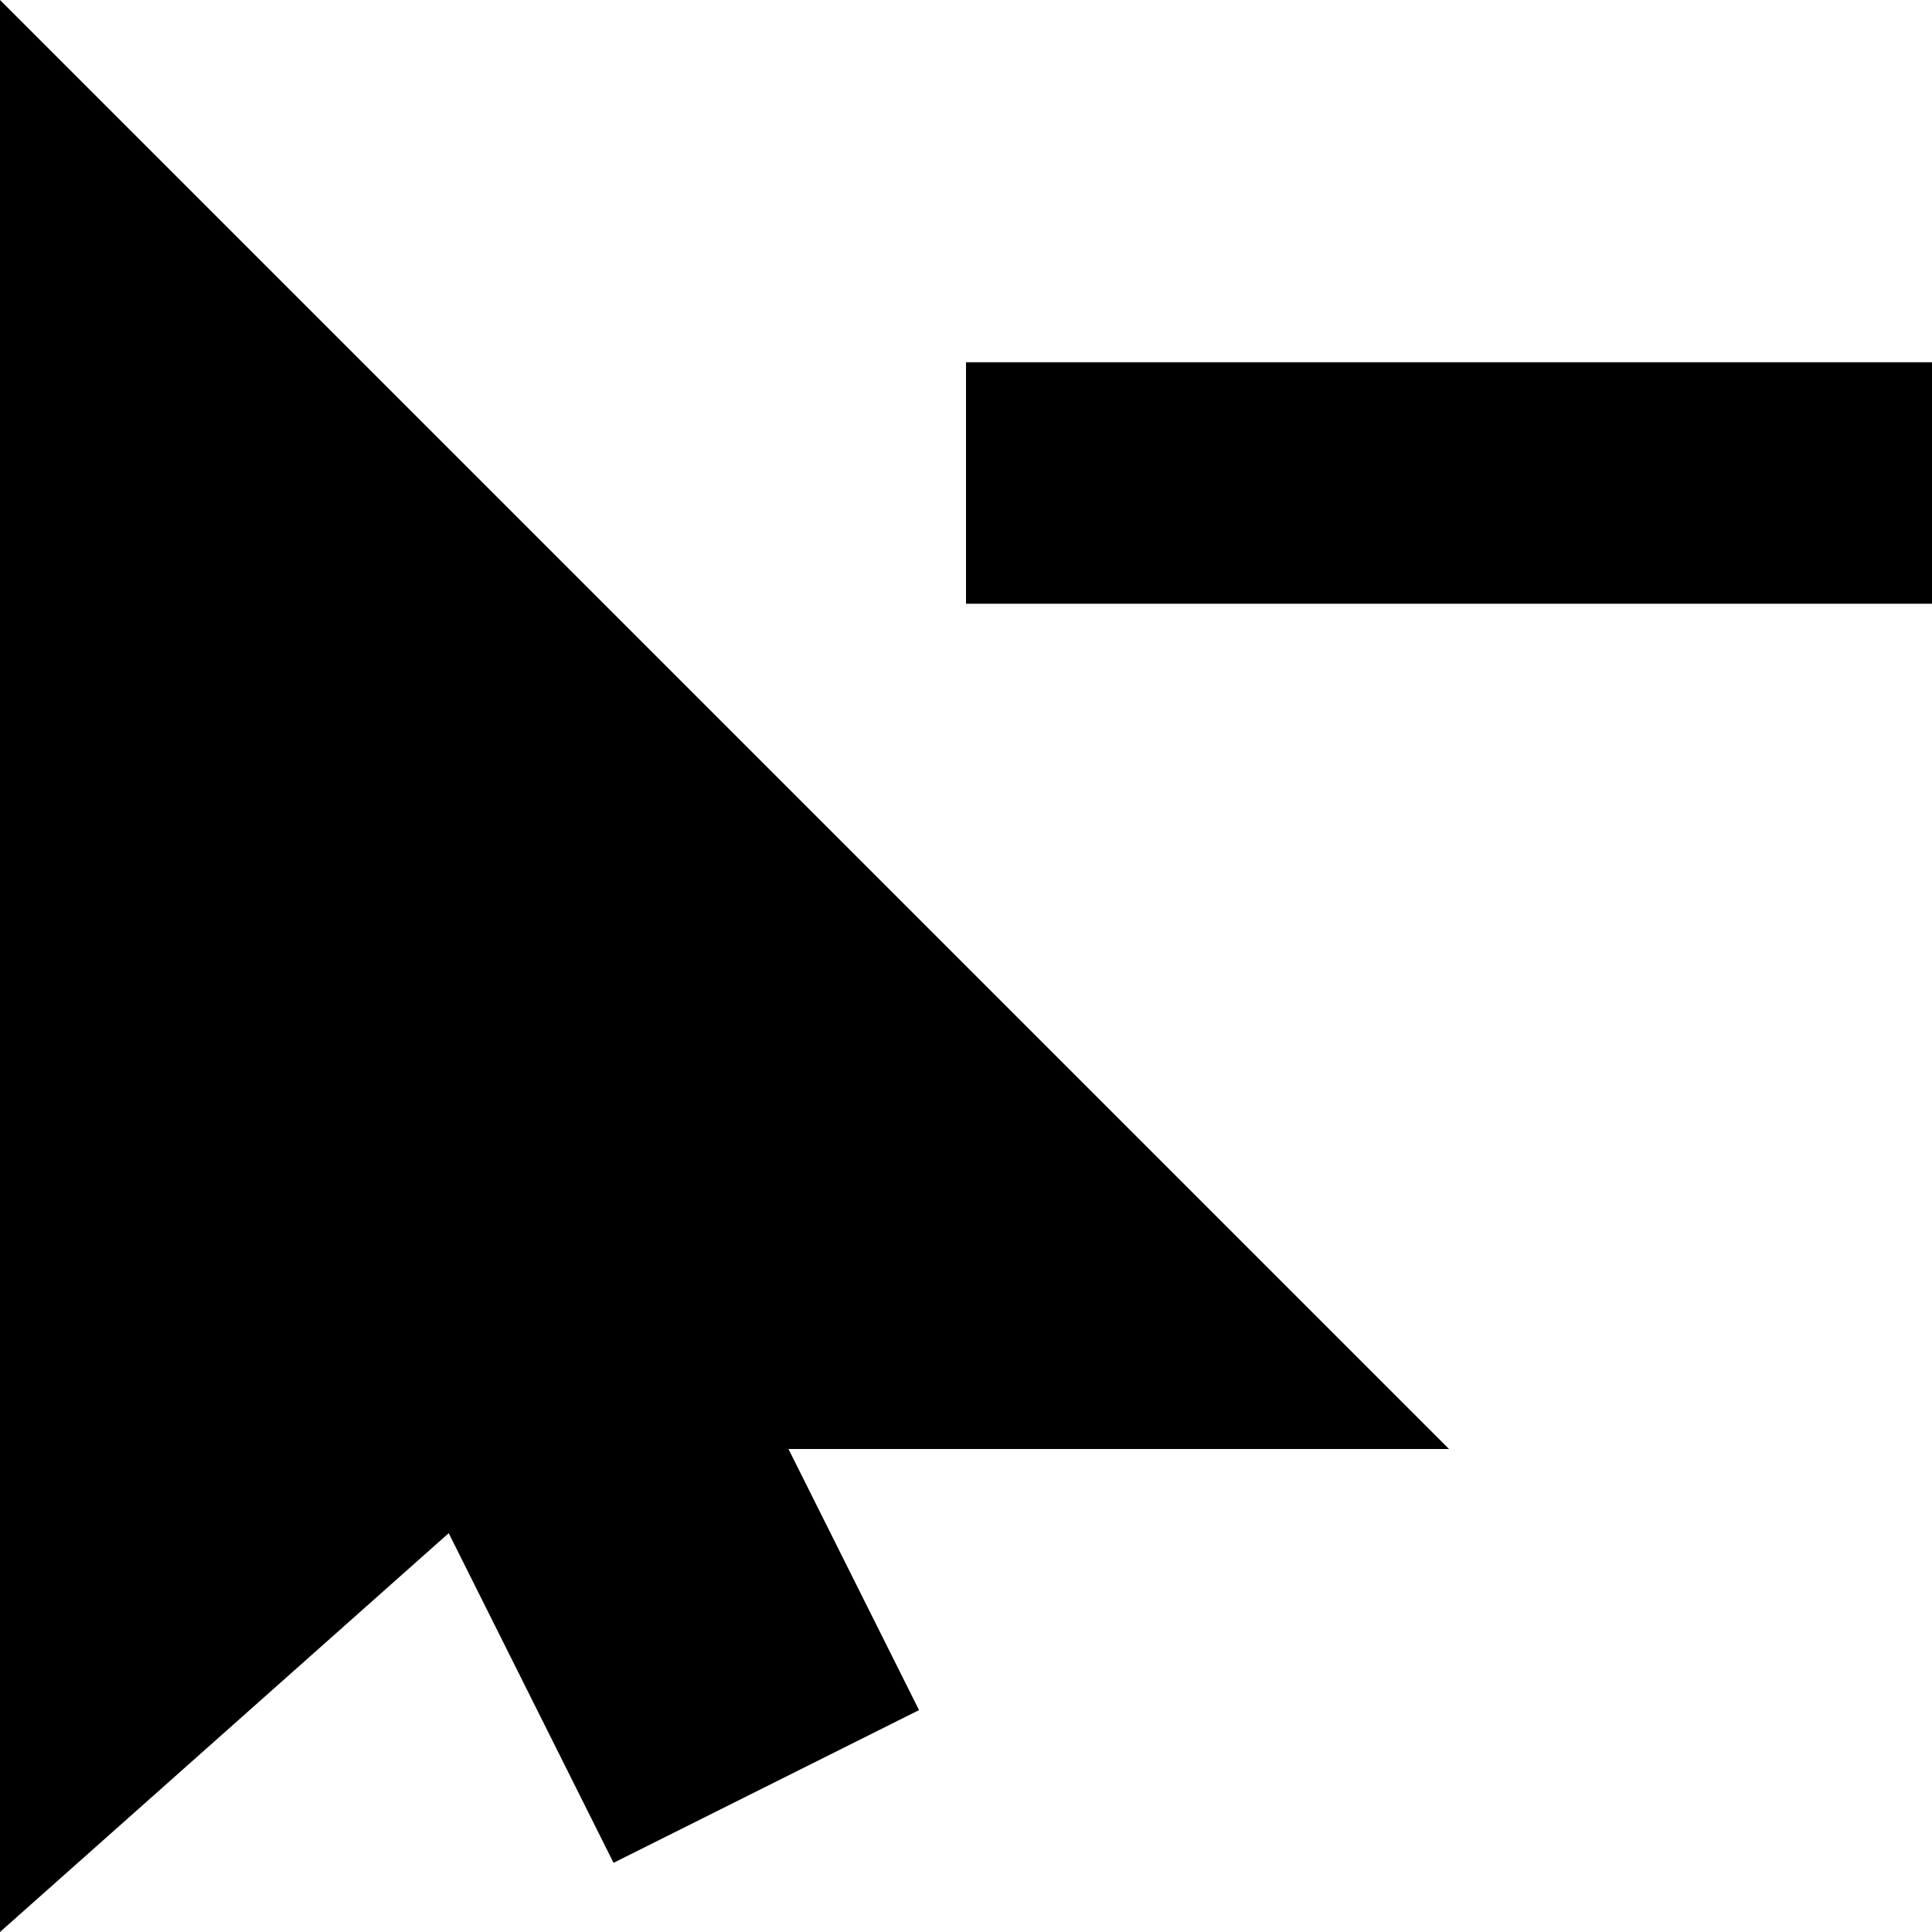 <svg id="Capa_1" enable-background="new 0 0 428.235 428.235" height="512" viewBox="0 0 428.235 428.235" width="512" xmlns="http://www.w3.org/2000/svg"><path d="m214.118 80.294h214.118v53.529h-214.118z"/><path d="m0 0v428.235l99.458-88.406 36.537 73.075 67.711-33.854-28.936-57.873h146.407z"/></svg>